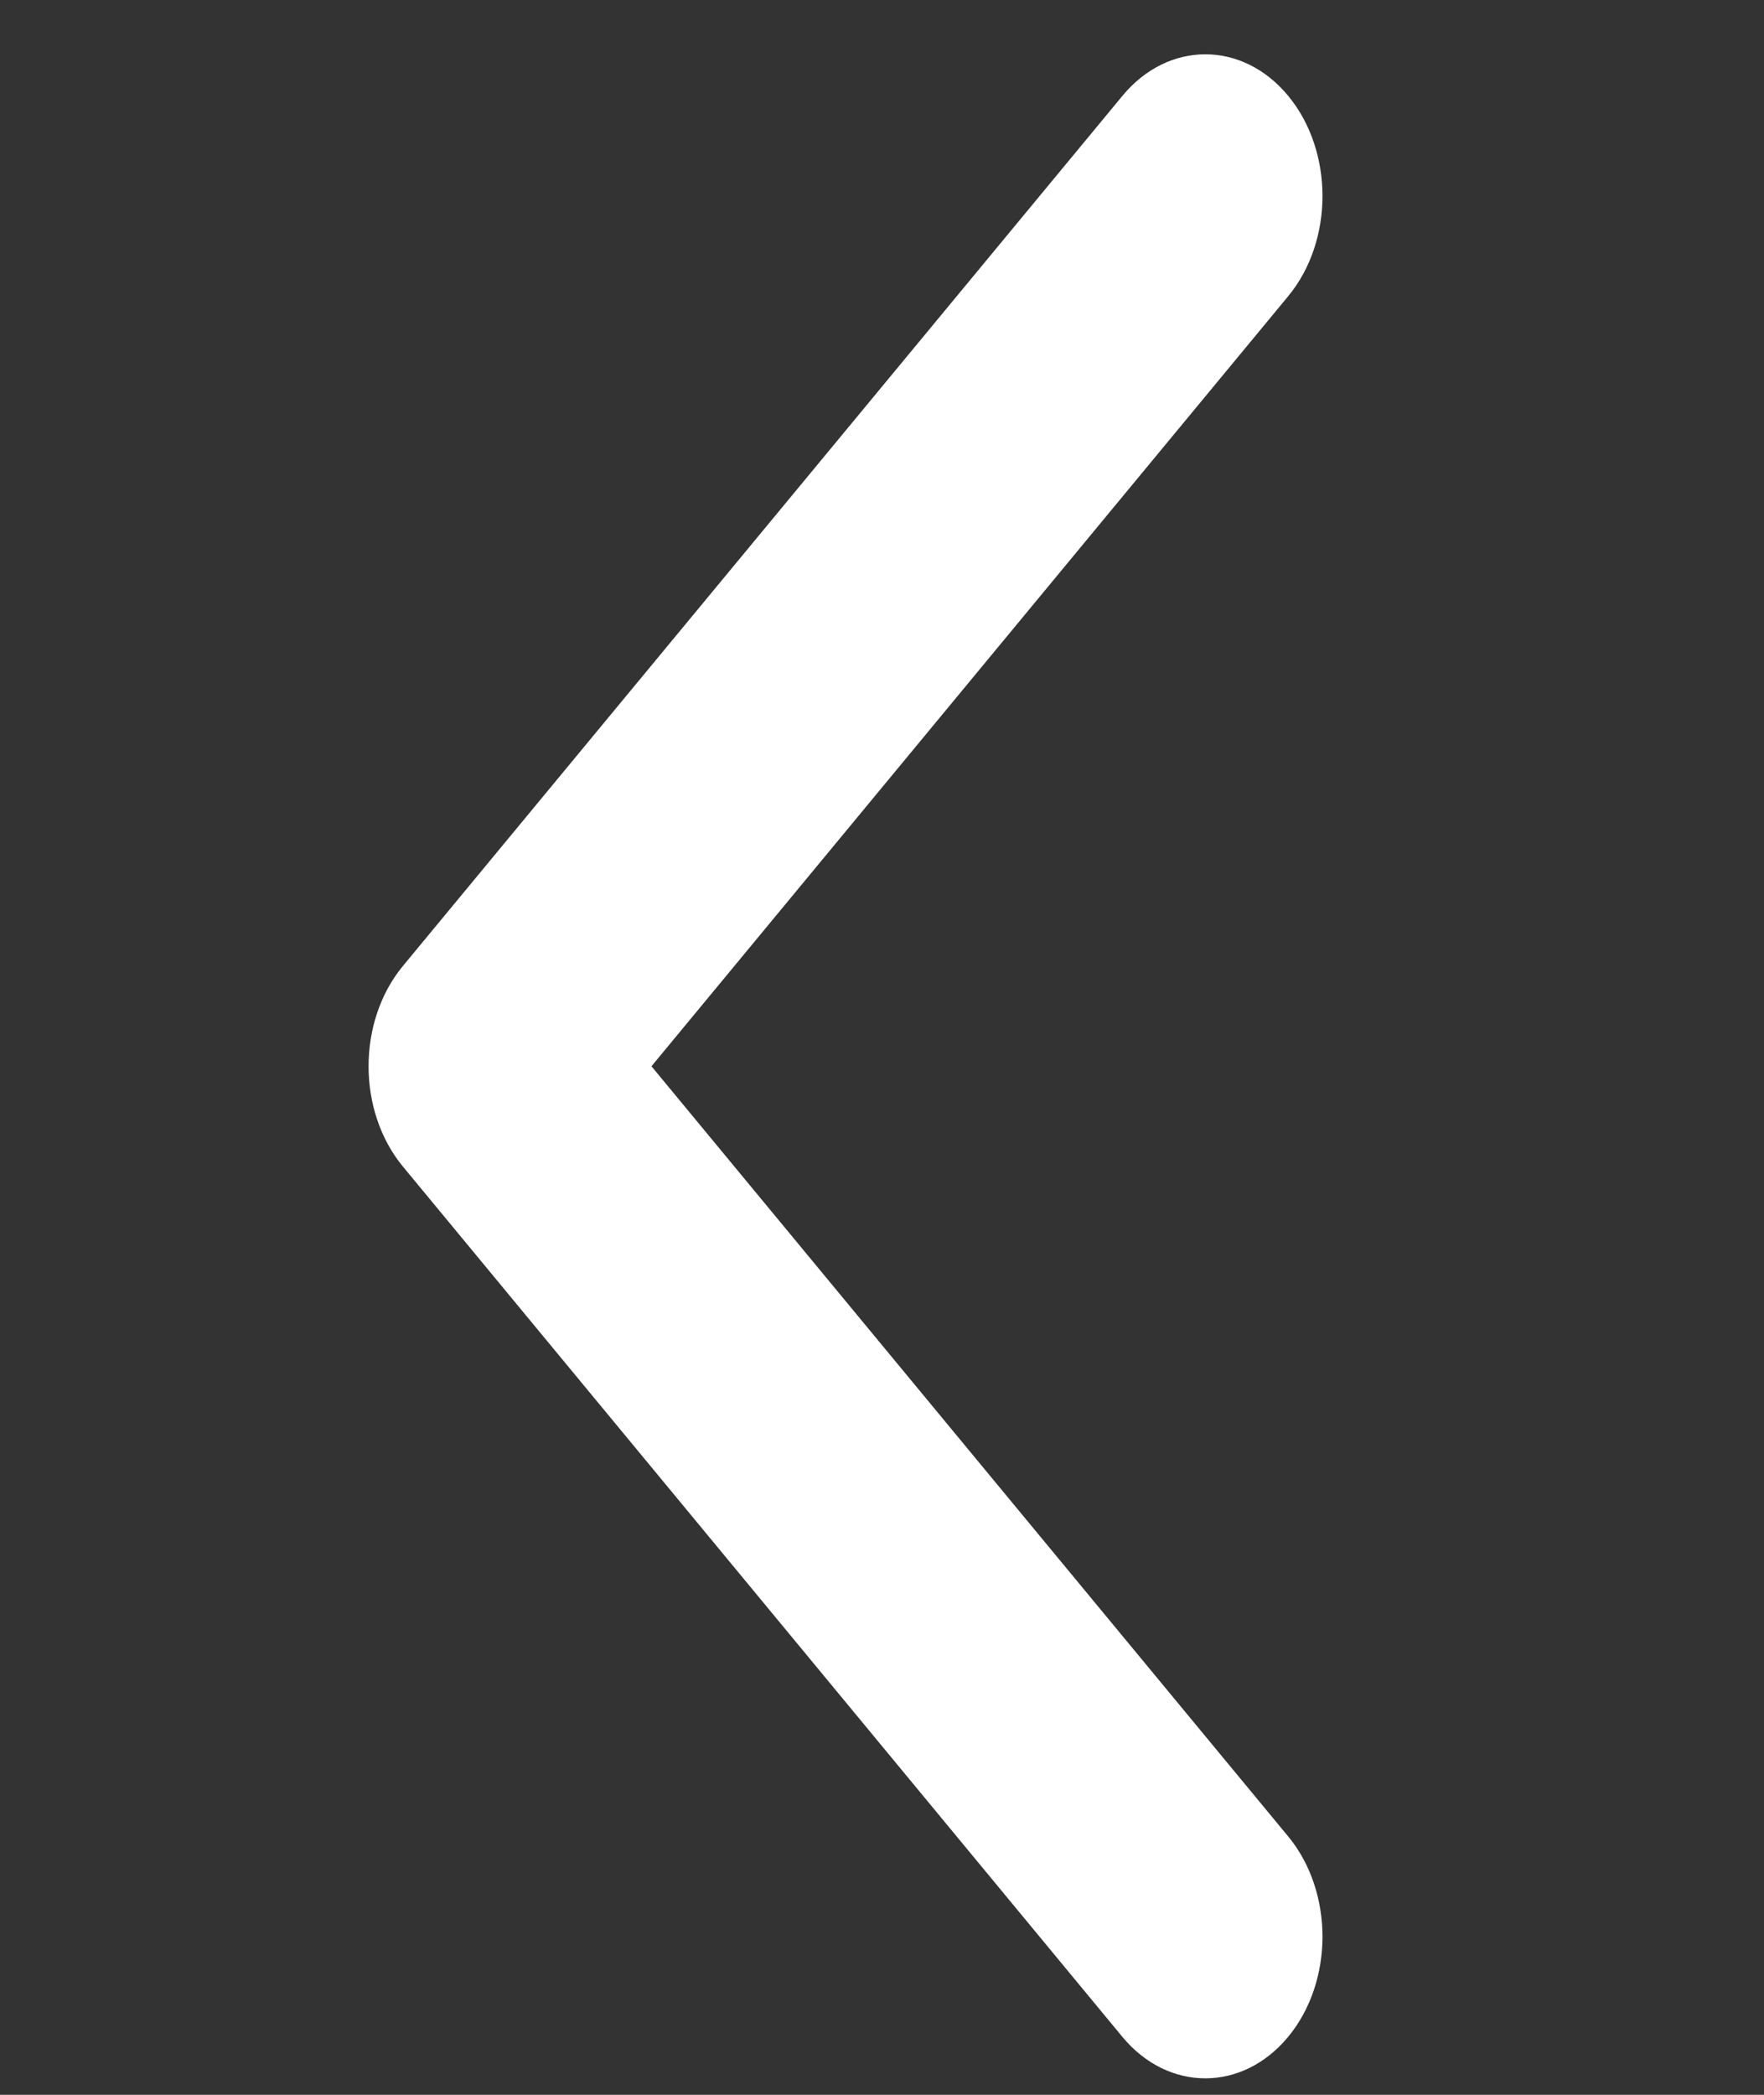 <svg width="16" height="19" viewBox="0 0 16 19" fill="none" xmlns="http://www.w3.org/2000/svg">
<rect x="0" y="0" width="16" height="19" fill="#333333" stroke="none"/>
<path fill-rule="evenodd" clip-rule="evenodd" d="M3.343 9.671C3.343 9.342 3.447 9.013 3.654 8.762L10.181 0.869C10.596 0.367 11.269 0.367 11.684 0.869C12.099 1.371 12.099 2.185 11.684 2.687L5.909 9.671L11.684 16.656C12.099 17.158 12.099 17.972 11.684 18.474C11.269 18.976 10.596 18.976 10.18 18.474L3.654 10.58C3.447 10.329 3.343 10 3.343 9.671Z" fill="white"/>
</svg>
